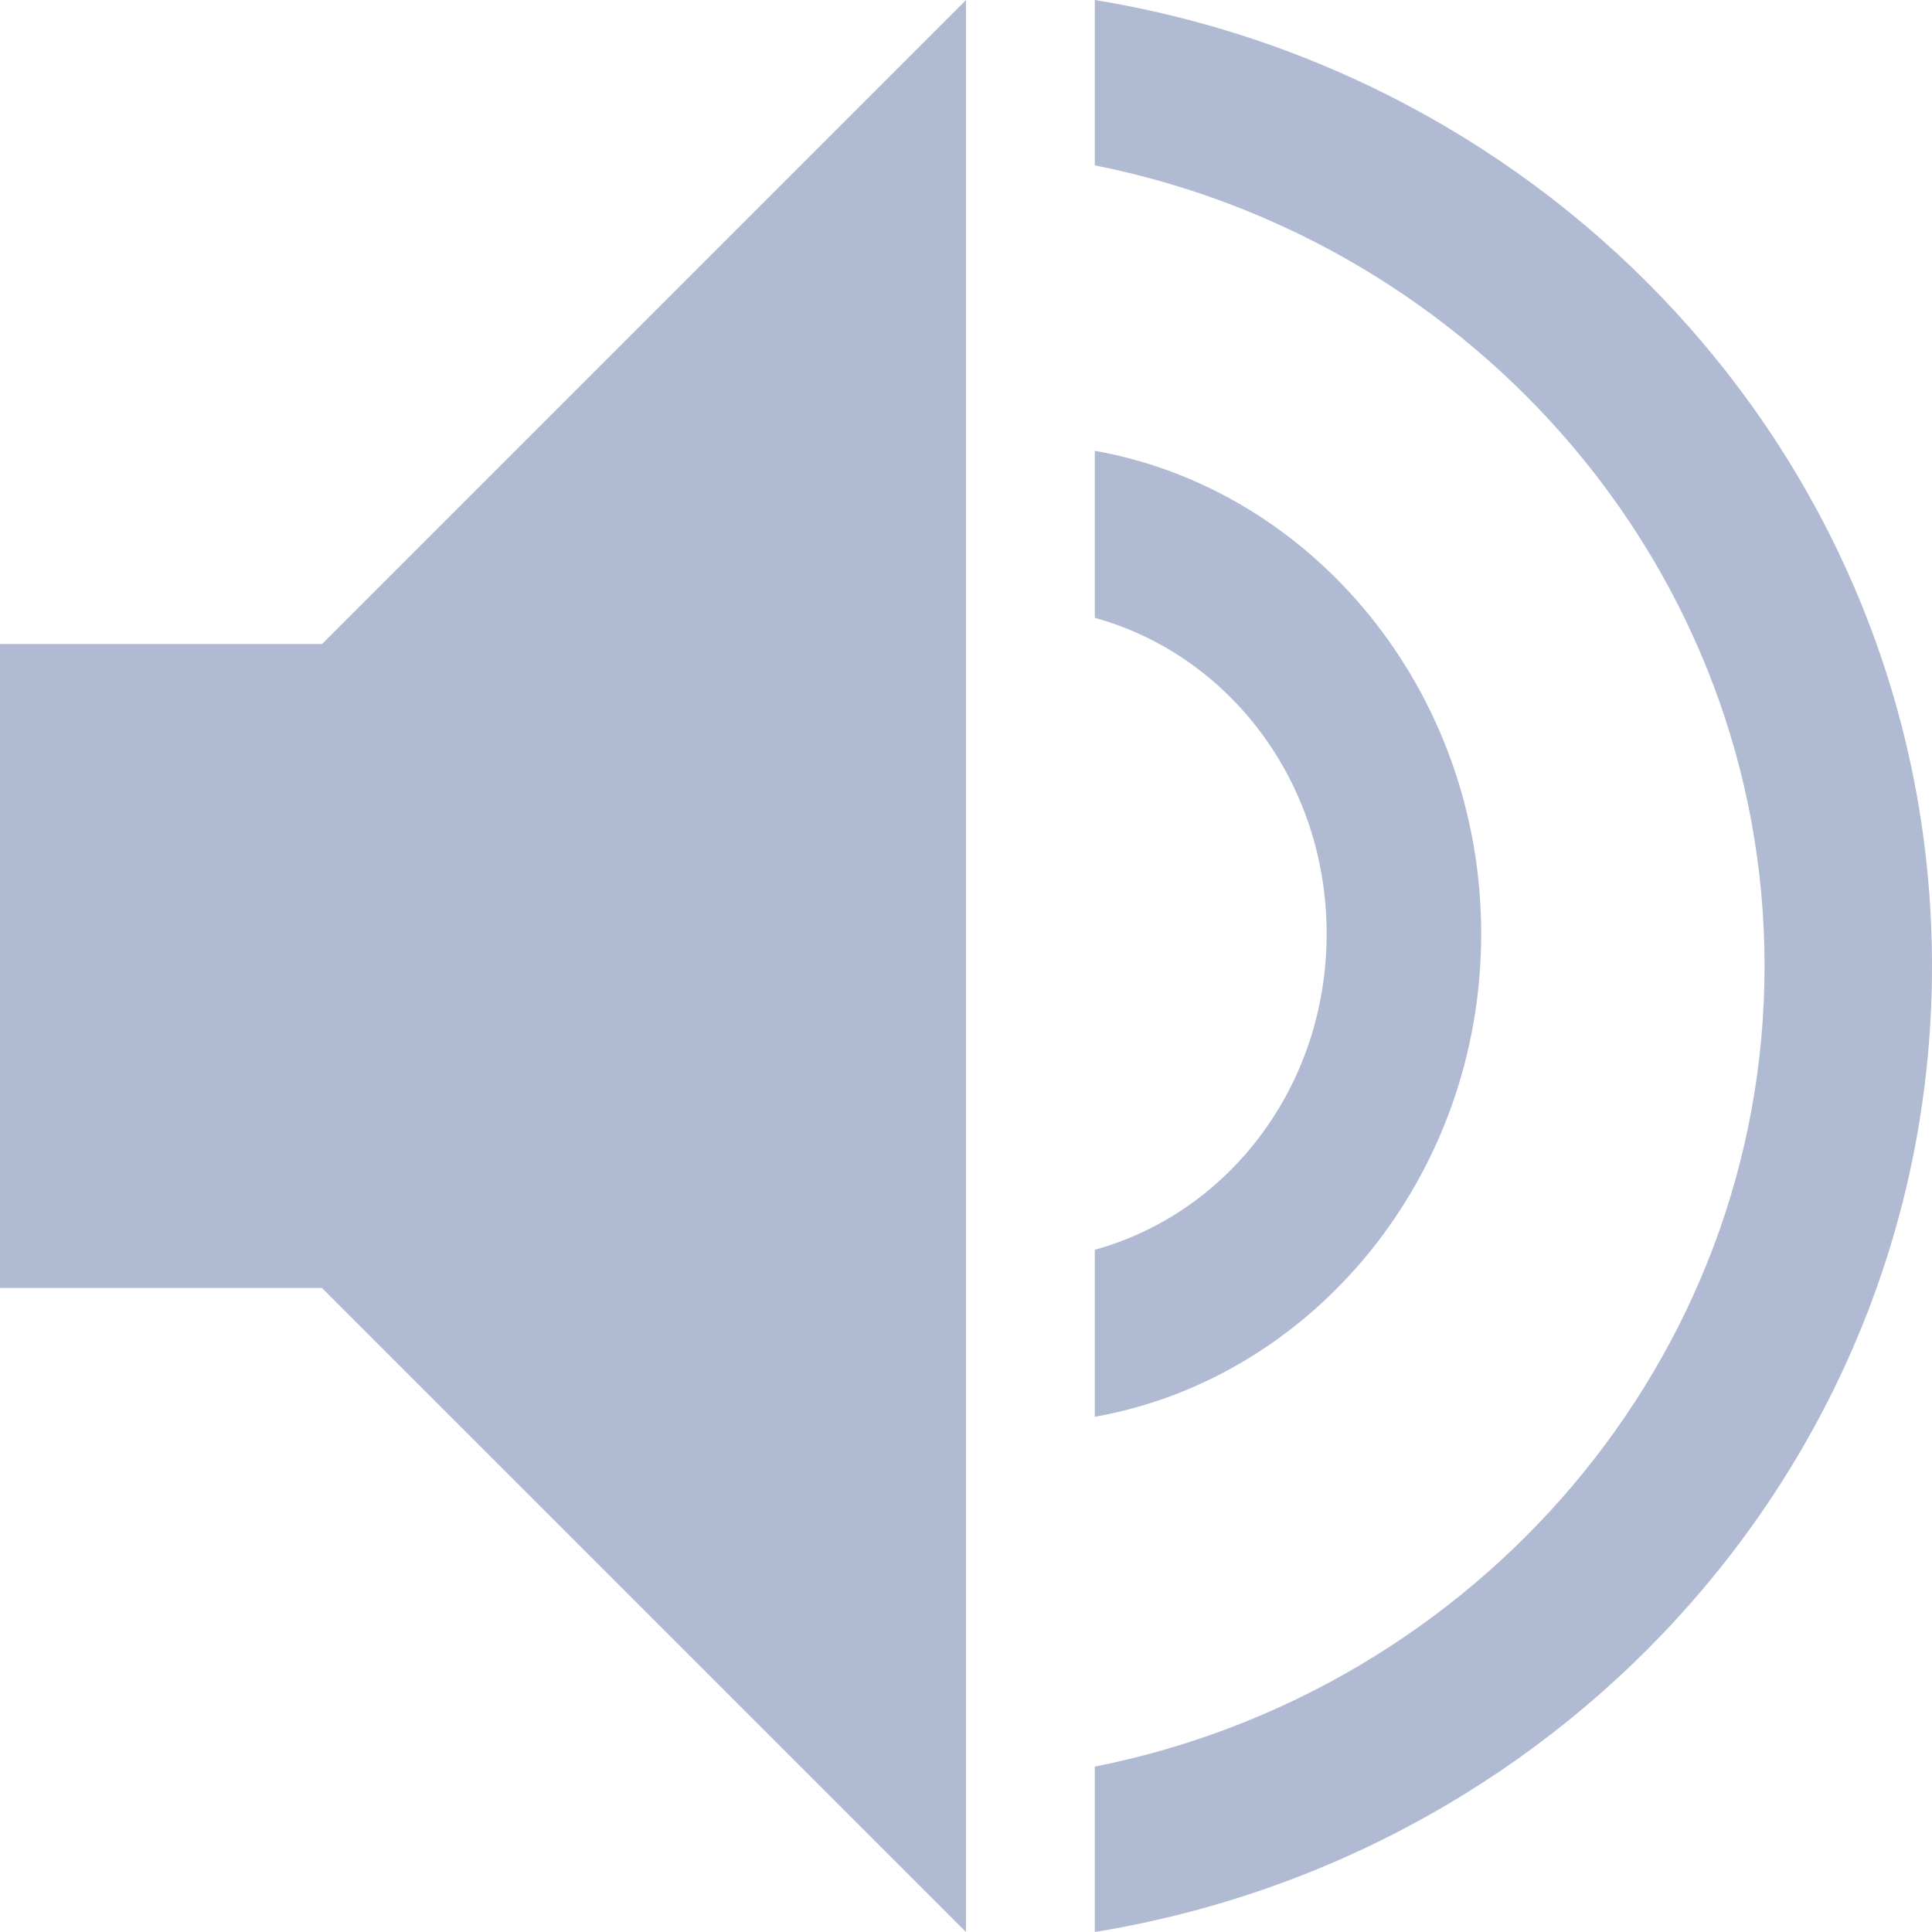 <svg width="15" height="15" viewBox="0 0 15 15" fill="none" xmlns="http://www.w3.org/2000/svg">
<path d="M8.5 11V9.703C9.535 9.418 10.3 8.437 10.3 7.25C10.3 6.063 9.535 5.082 8.5 4.797V3.5C10.195 3.801 11.5 5.367 11.5 7.25C11.5 9.133 10.195 10.699 8.5 11ZM8.5 0V1.284C11.457 1.871 13.7 4.44 13.7 7.5C13.7 10.56 11.457 13.129 8.5 13.716V15C12.189 14.398 15 11.274 15 7.5C15 3.726 12.189 0.603 8.5 0ZM2.5 5H0V10H2.5L7.5 15V0L2.5 5Z" fill="#B1BAD3"/>
</svg>
